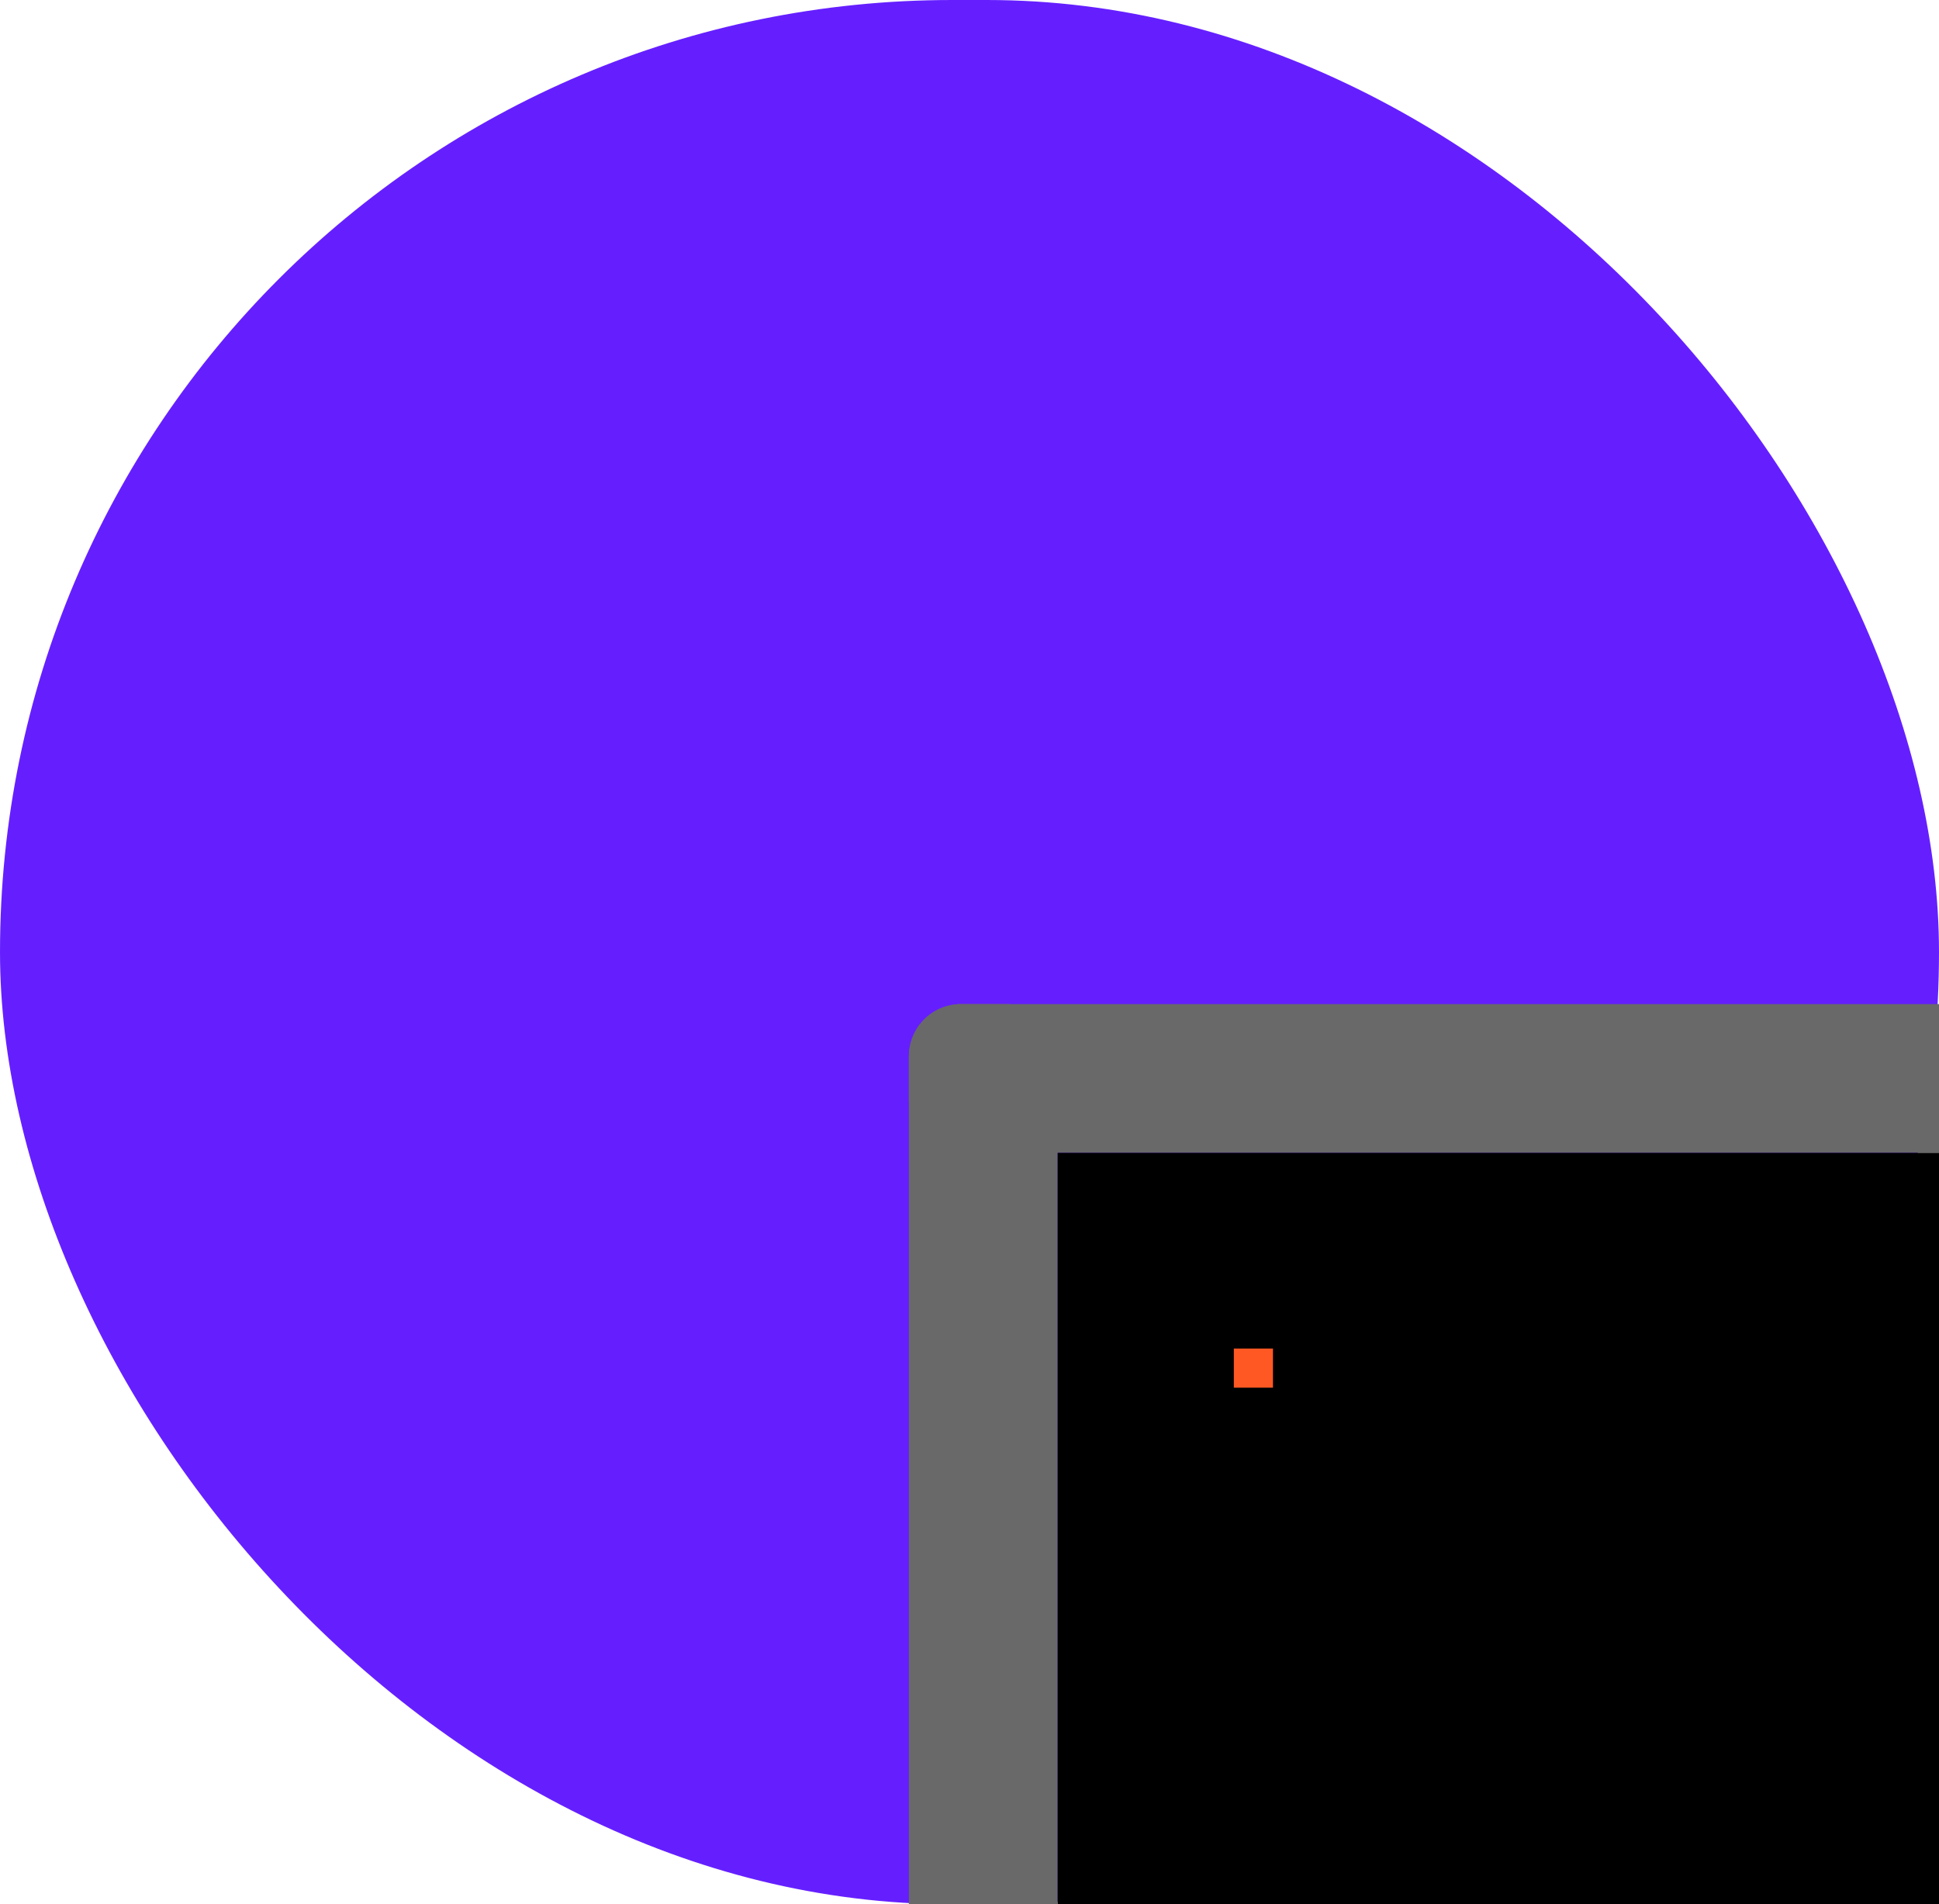 <svg width="224" height="220" fill="none" xmlns="http://www.w3.org/2000/svg"><g clip-path="url(#clip0)"><rect width="224" height="220" rx="110" fill="#651FFF"/><rect x="105" y="116" width="17.185" height="142" rx="6" fill="#696969"/><rect x="247" y="116" width="17.185" height="142" rx="6" transform="rotate(90 247 116)" fill="#696969"/><path fill="#000" d="M264.184 133.185v113.057h-142V133.185z"/><path fill="#FF5823" d="M147.059 155.796v4.522h-4.522v-4.522z"/></g><defs><clipPath id="clip0"><path fill="#fff" d="M0 0h224v220H0z"/></clipPath></defs></svg>